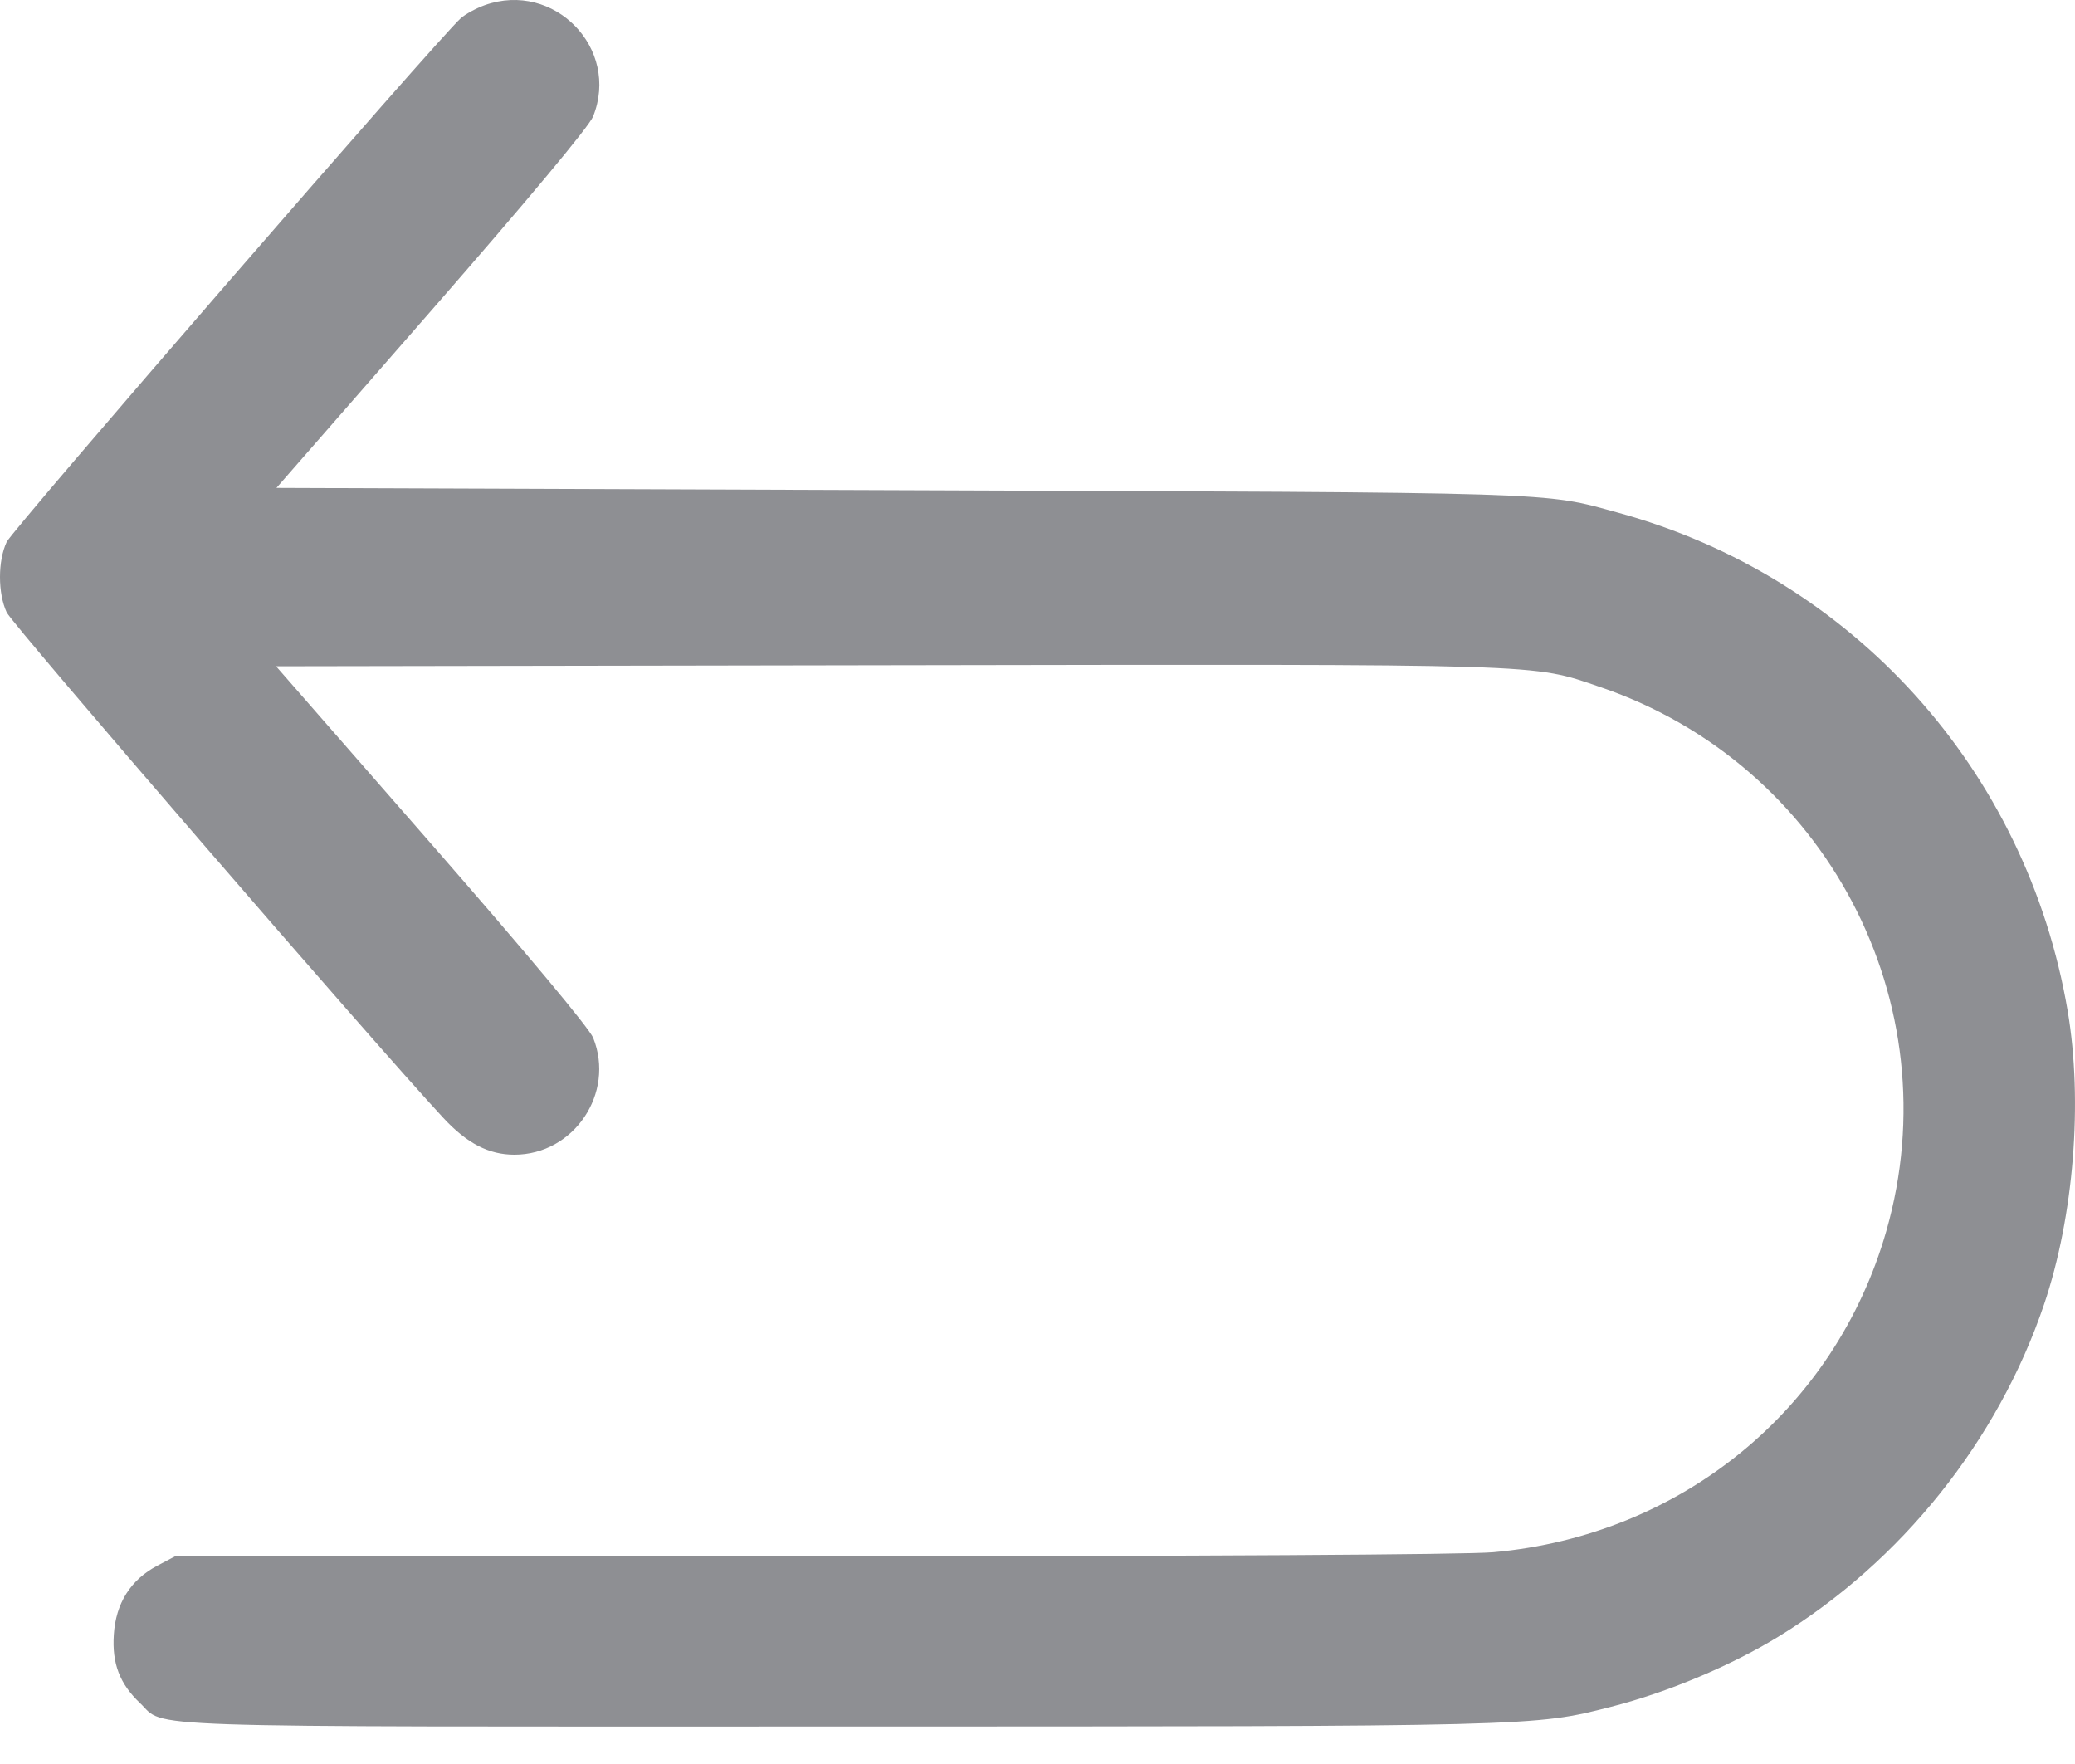 <svg width="40" height="34" viewBox="0 0 40 34" fill="none" xmlns="http://www.w3.org/2000/svg">
<path fill-rule="evenodd" clip-rule="evenodd" d="M9.344 0.1C9.18 0.159 8.973 0.271 8.883 0.351C8.453 0.732 0.247 10.197 0.129 10.446C-0.043 10.813 -0.043 11.433 0.129 11.803C0.24 12.041 7.217 20.119 8.547 21.548C9.003 22.039 9.423 22.256 9.916 22.256C11.062 22.256 11.862 21.071 11.435 20.004C11.36 19.818 10.149 18.368 8.318 16.271L5.322 12.842L17.095 12.822C29.939 12.801 29.513 12.787 30.853 13.244C35.2 14.727 37.621 19.335 36.362 23.73C35.376 27.17 32.41 29.594 28.789 29.918C28.269 29.965 23.072 29.995 15.652 29.996L3.376 29.996L3.031 30.178C2.517 30.45 2.232 30.902 2.194 31.509C2.158 32.065 2.308 32.453 2.699 32.825C3.21 33.31 2.285 33.279 16.145 33.277C29.622 33.276 29.571 33.277 31.061 32.896C32.142 32.62 33.358 32.11 34.278 31.548C36.653 30.096 38.514 27.769 39.404 25.141C39.977 23.445 40.155 21.23 39.858 19.481C39.068 14.838 35.711 11.119 31.194 9.882C29.724 9.479 30.209 9.495 17.332 9.448L5.329 9.404L8.32 5.979C10.171 3.858 11.357 2.437 11.433 2.246C11.958 0.934 10.681 -0.377 9.344 0.1Z" fill="#8E8F93"/>
</svg>
